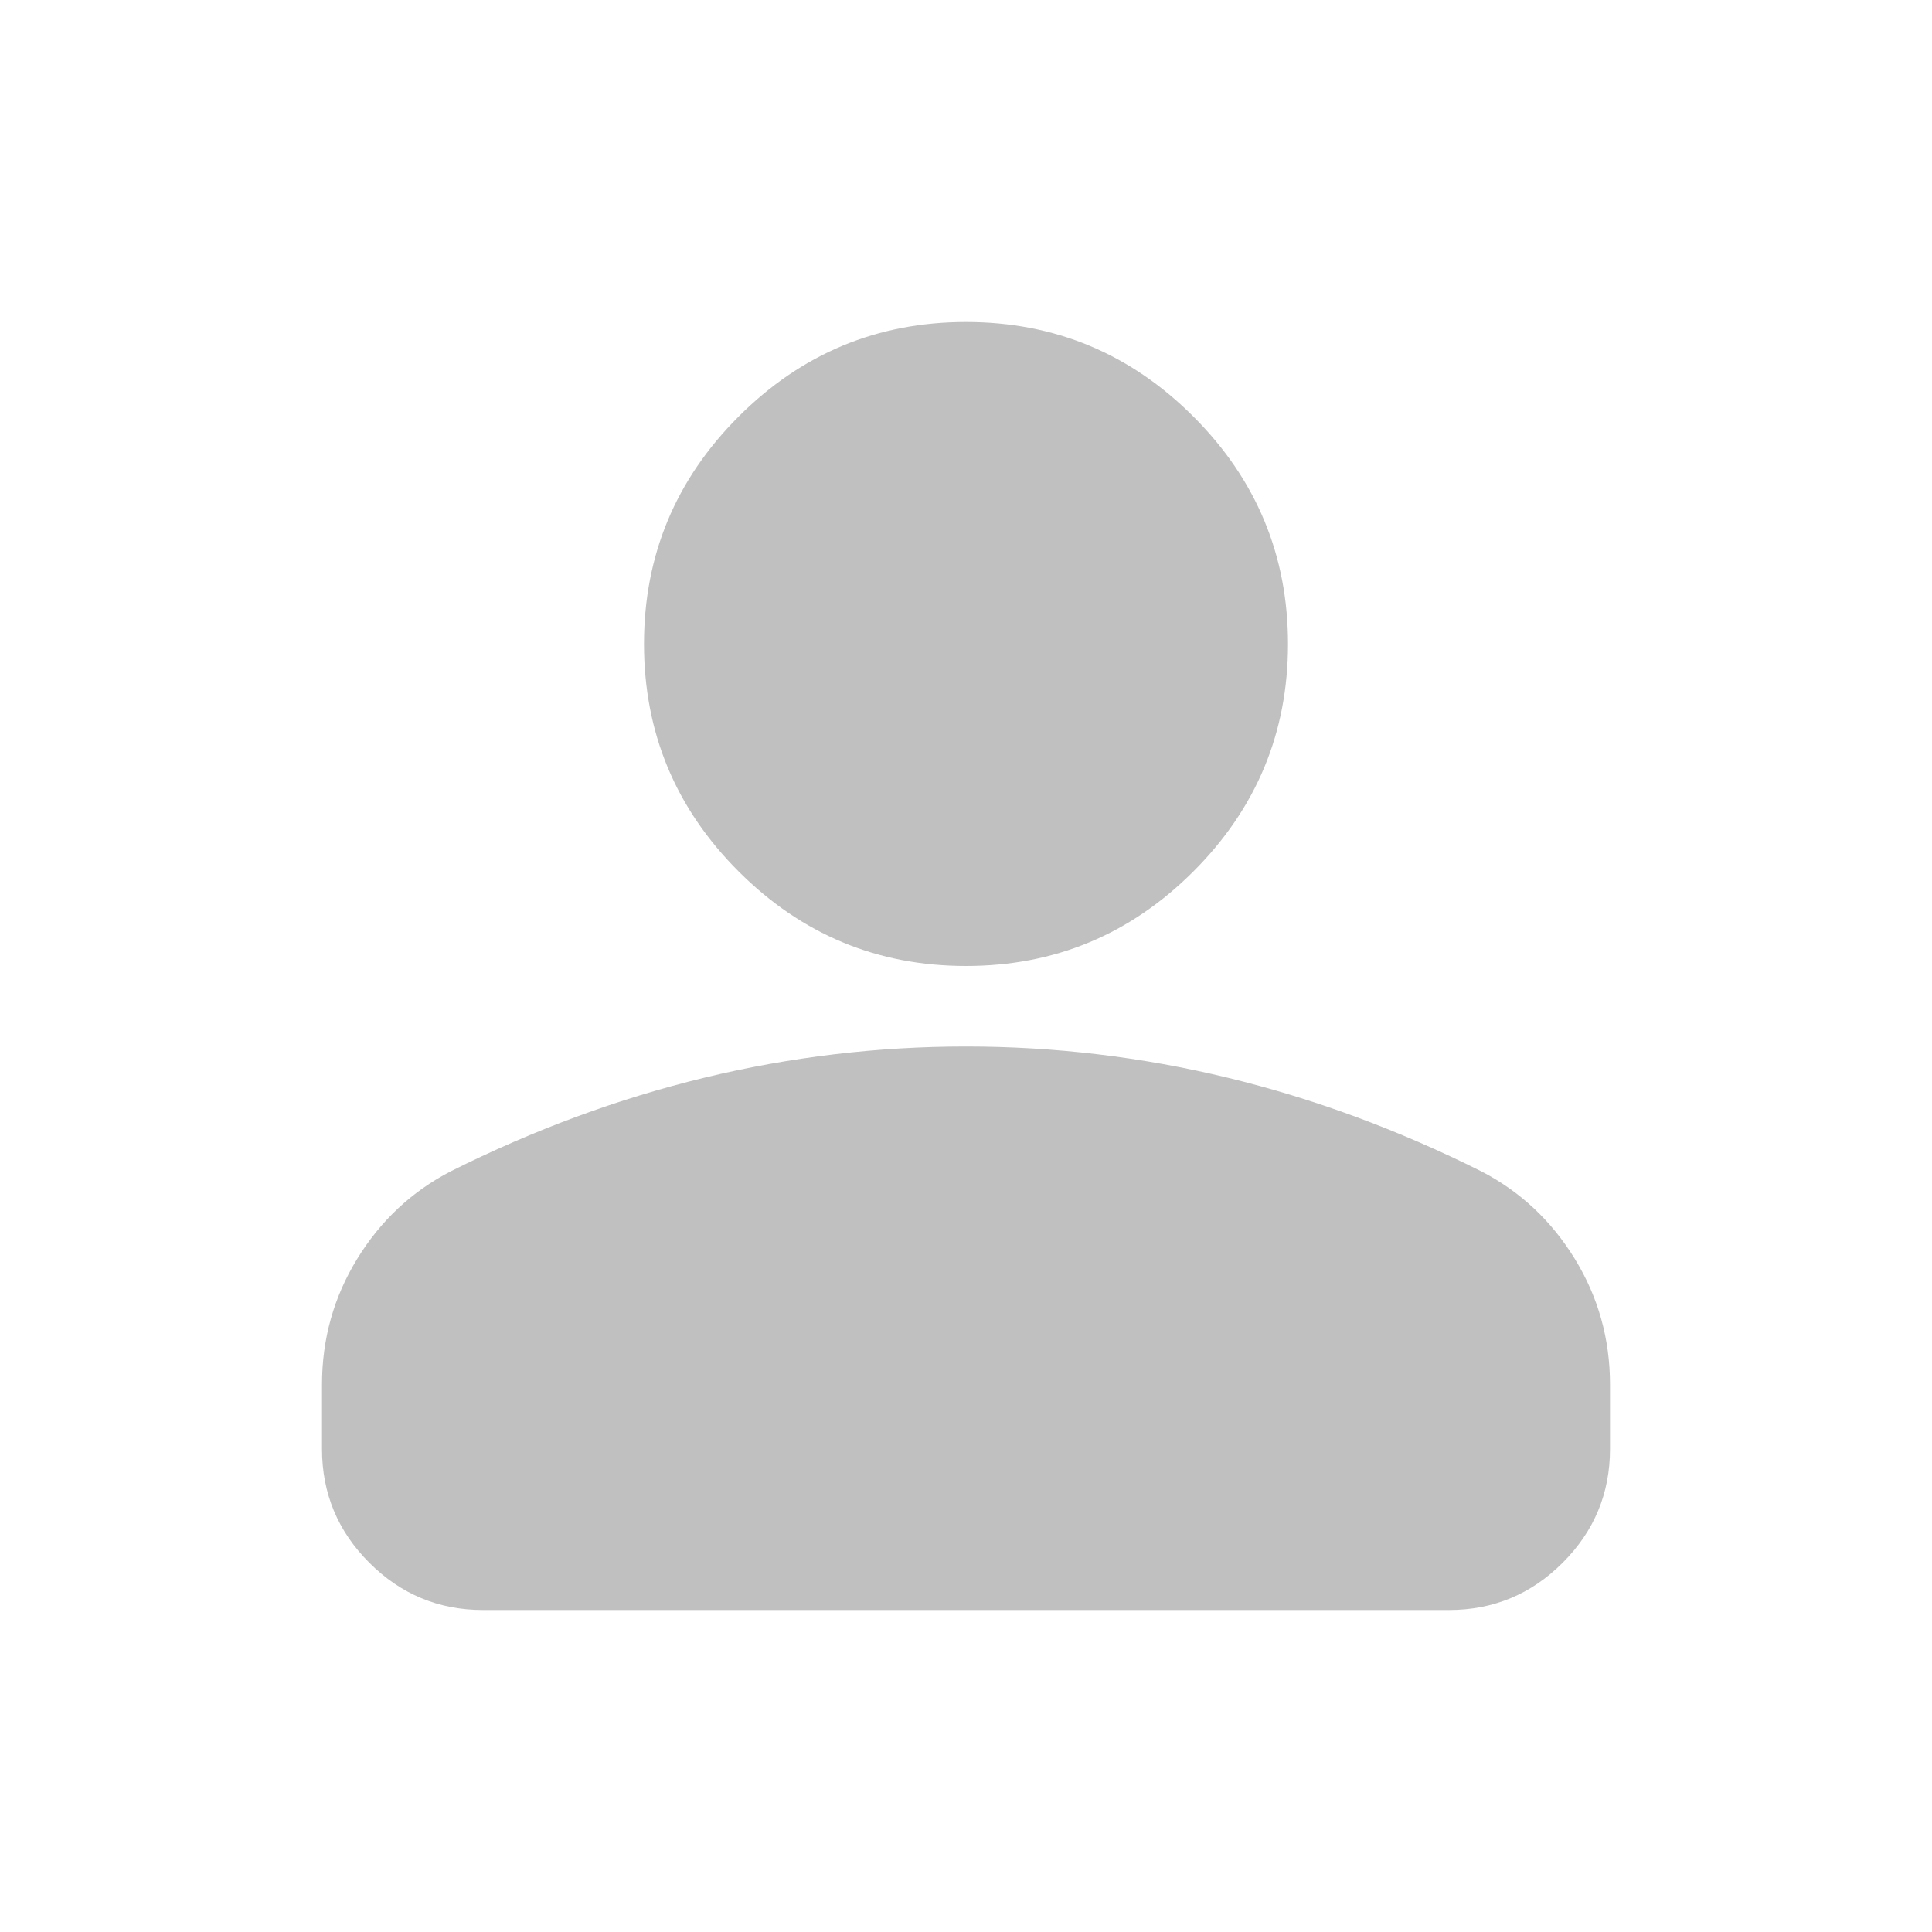 <svg xmlns="http://www.w3.org/2000/svg"
     height="24"
     viewBox="0 -960 960 960"
     width="24"
     fill="silver">
    <path d="M480-480q-66 0-113-47t-47-113q0-66 47-113t113-47q66 0 113 47t47 113q0 66-47 113t-113 47ZM160-240v-32q0-34 17.5-62.5T224-378q62-31 126-46.5T480-440q66 0 130 15.5T736-378q29 15 46.5 43.5T800-272v32q0 33-23.5 56.5T720-160H240q-33 0-56.5-23.5T160-240Z"/>
</svg>